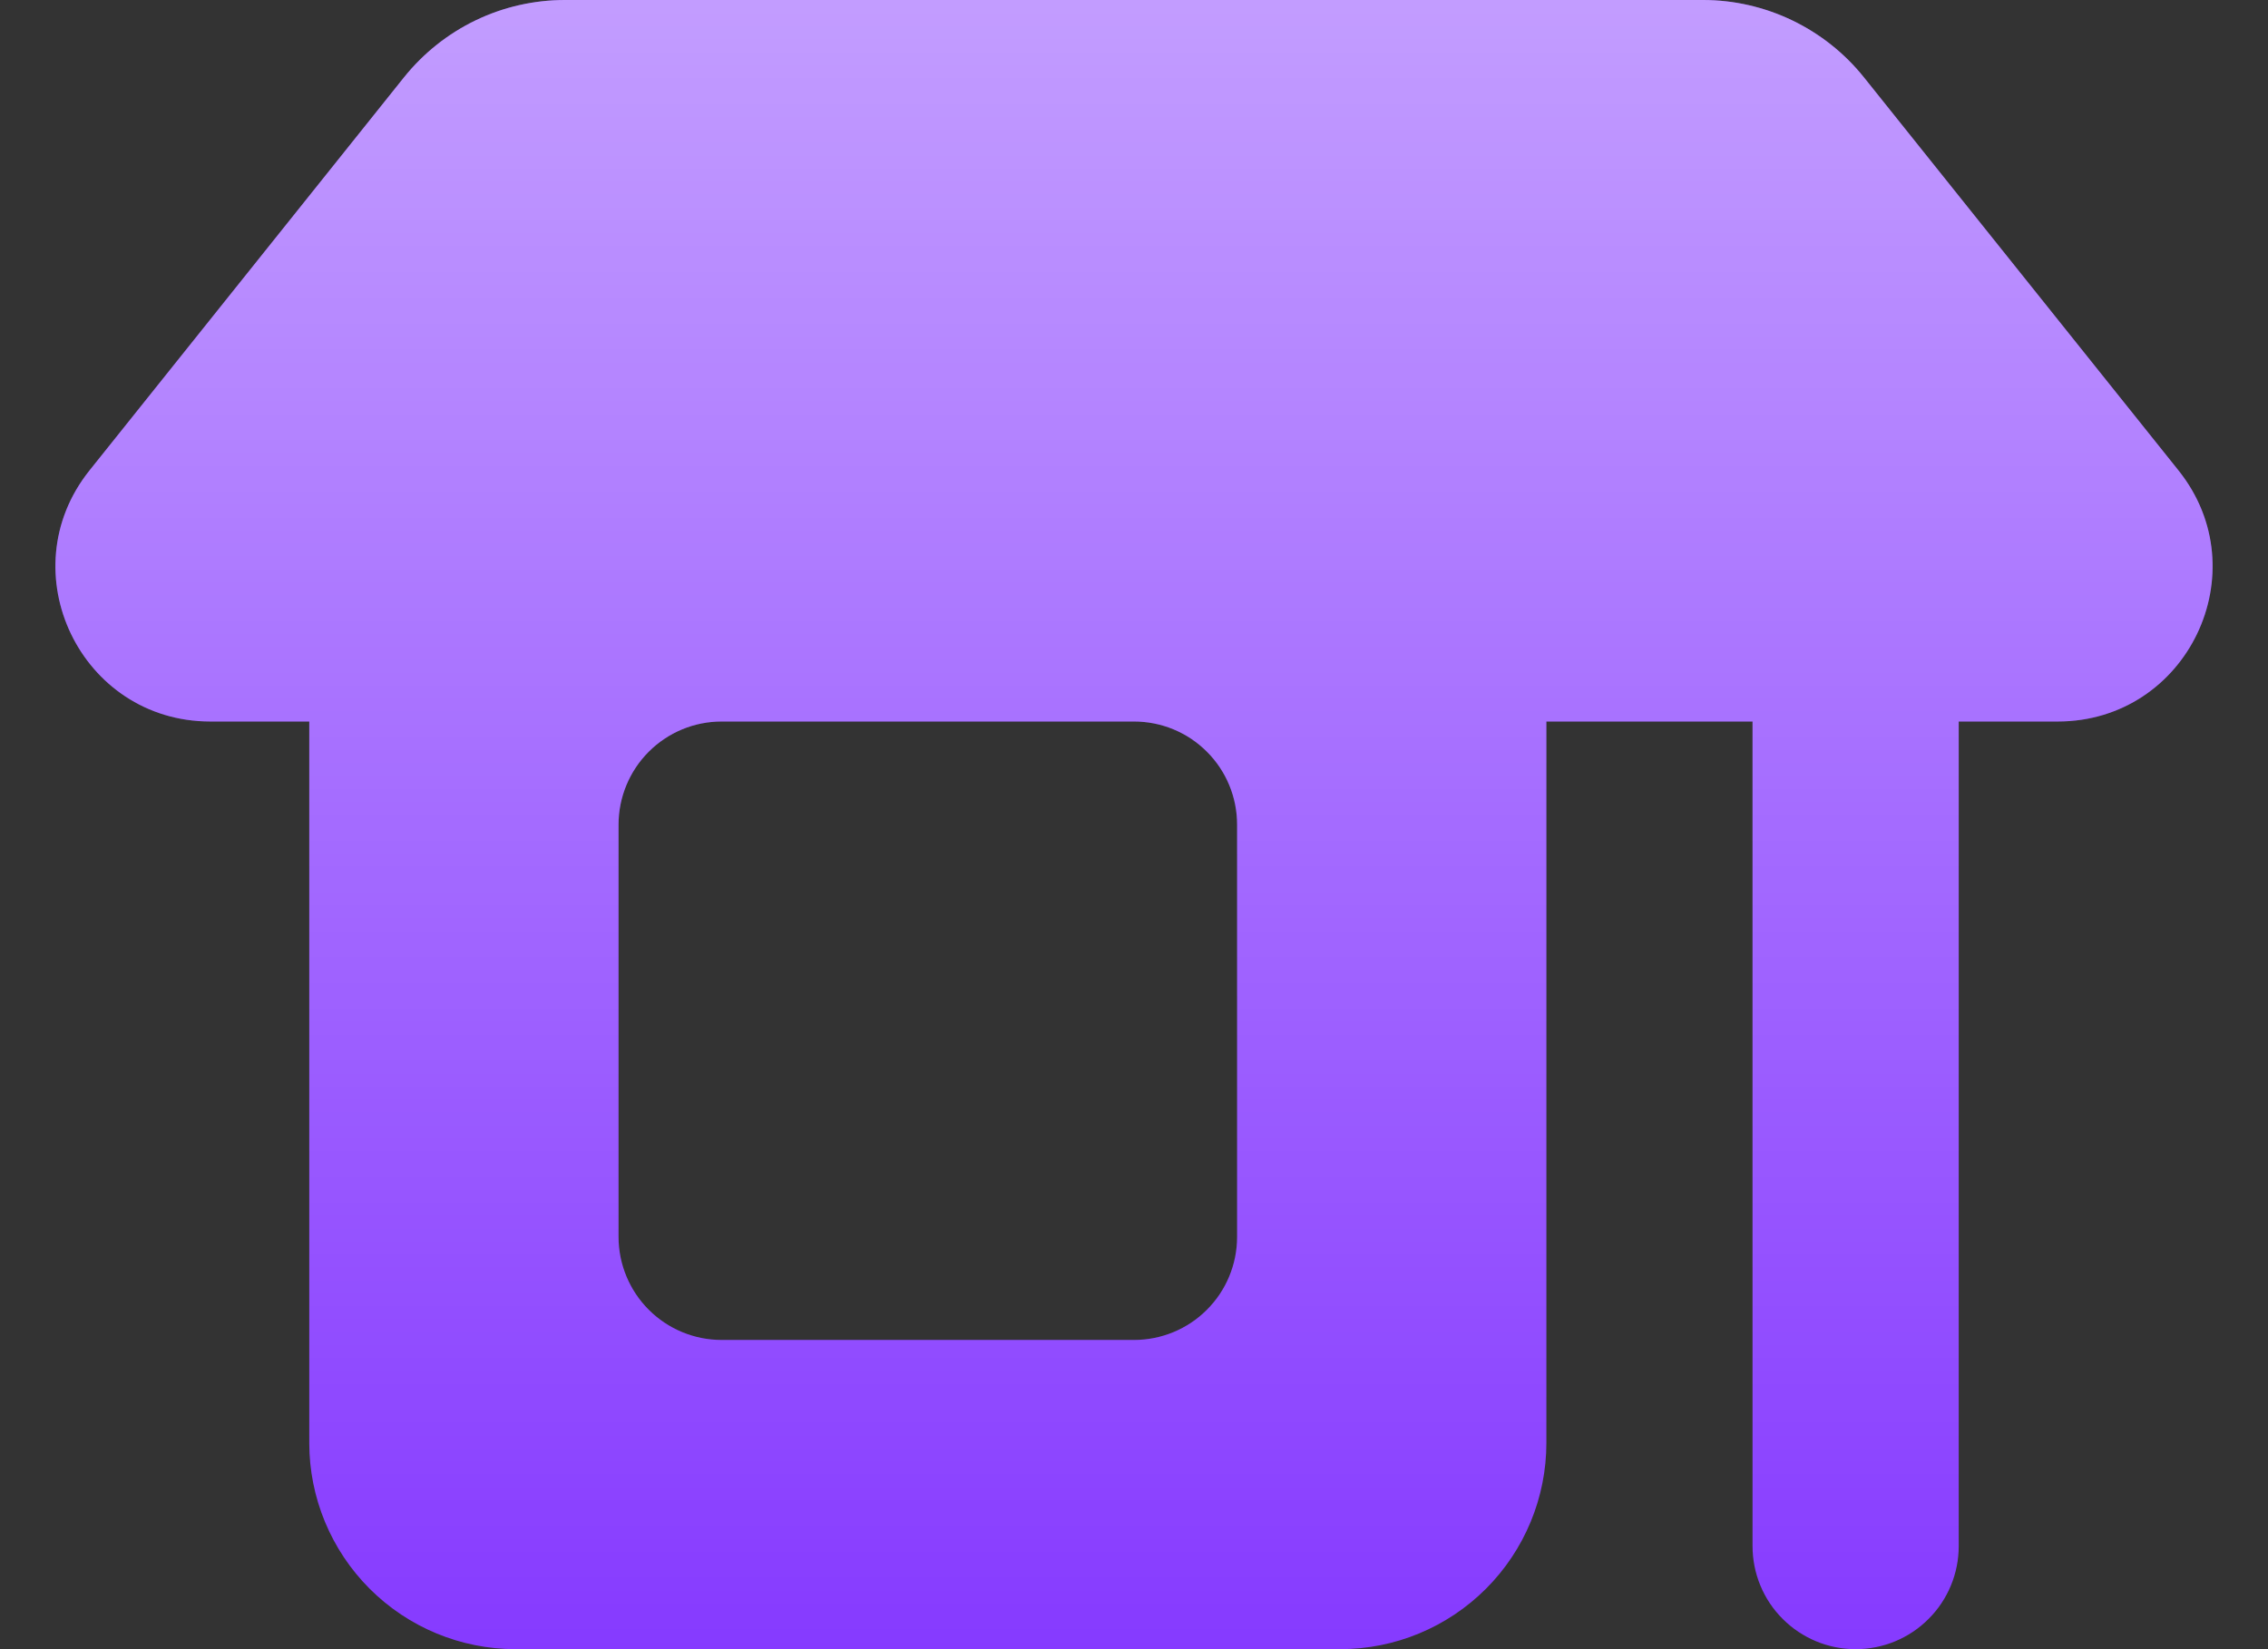 <svg width="22" height="16" viewBox="0 0 22 16" fill="none" xmlns="http://www.w3.org/2000/svg">
<rect x="0" y="0" width="22" height="16" fill="#333333" stroke="none"/>
<path fill-rule="evenodd" clip-rule="evenodd" d="M5.48 0C5.18 3.73977e-05 4.884 0.067 4.614 0.197C4.344 0.327 4.107 0.516 3.919 0.75L0.869 4.563C0.083 5.545 0.783 7 2.04 7H3V14C3 14.53 3.211 15.039 3.586 15.414C3.961 15.789 4.47 16 5 16H13C13.531 16 14.039 15.789 14.414 15.414C14.789 15.039 15 14.53 15 14V7H17V15C17 15.265 17.105 15.52 17.293 15.707C17.481 15.895 17.735 16 18 16C18.265 16 18.52 15.895 18.707 15.707C18.895 15.52 19 15.265 19 15V7H19.96C21.218 7 21.917 5.545 21.131 4.563L18.081 0.751C17.894 0.517 17.656 0.328 17.386 0.198C17.116 0.068 16.82 0 16.52 0H5.48ZM7 7C6.735 7 6.481 7.105 6.293 7.293C6.106 7.48 6 7.735 6 8V12C6 12.265 6.106 12.52 6.293 12.707C6.481 12.895 6.735 13 7 13H11C11.265 13 11.52 12.895 11.707 12.707C11.895 12.52 12 12.265 12 12V8C12 7.735 11.895 7.48 11.707 7.293C11.52 7.105 11.265 7 11 7H7Z" fill="#863AFF"/>
<path fill-rule="evenodd" clip-rule="evenodd" d="M5.48 0C5.18 3.73977e-05 4.884 0.067 4.614 0.197C4.344 0.327 4.107 0.516 3.919 0.75L0.869 4.563C0.083 5.545 0.783 7 2.04 7H3V14C3 14.53 3.211 15.039 3.586 15.414C3.961 15.789 4.47 16 5 16H13C13.531 16 14.039 15.789 14.414 15.414C14.789 15.039 15 14.53 15 14V7H17V15C17 15.265 17.105 15.52 17.293 15.707C17.481 15.895 17.735 16 18 16C18.265 16 18.52 15.895 18.707 15.707C18.895 15.52 19 15.265 19 15V7H19.96C21.218 7 21.917 5.545 21.131 4.563L18.081 0.751C17.894 0.517 17.656 0.328 17.386 0.198C17.116 0.068 16.82 0 16.52 0H5.48ZM7 7C6.735 7 6.481 7.105 6.293 7.293C6.106 7.48 6 7.735 6 8V12C6 12.265 6.106 12.52 6.293 12.707C6.481 12.895 6.735 13 7 13H11C11.265 13 11.52 12.895 11.707 12.707C11.895 12.52 12 12.265 12 12V8C12 7.735 11.895 7.48 11.707 7.293C11.52 7.105 11.265 7 11 7H7Z" fill="url(#paint0_linear_1368_1396)" fill-opacity="0.5" style="mix-blend-mode:overlay"/>
<defs>
<linearGradient id="paint0_linear_1368_1396" x1="11" y1="0" x2="11" y2="16" gradientUnits="userSpaceOnUse">
<stop stop-color="white"/>
<stop offset="1" stop-color="white" stop-opacity="0"/>
</linearGradient>
</defs>
</svg>
